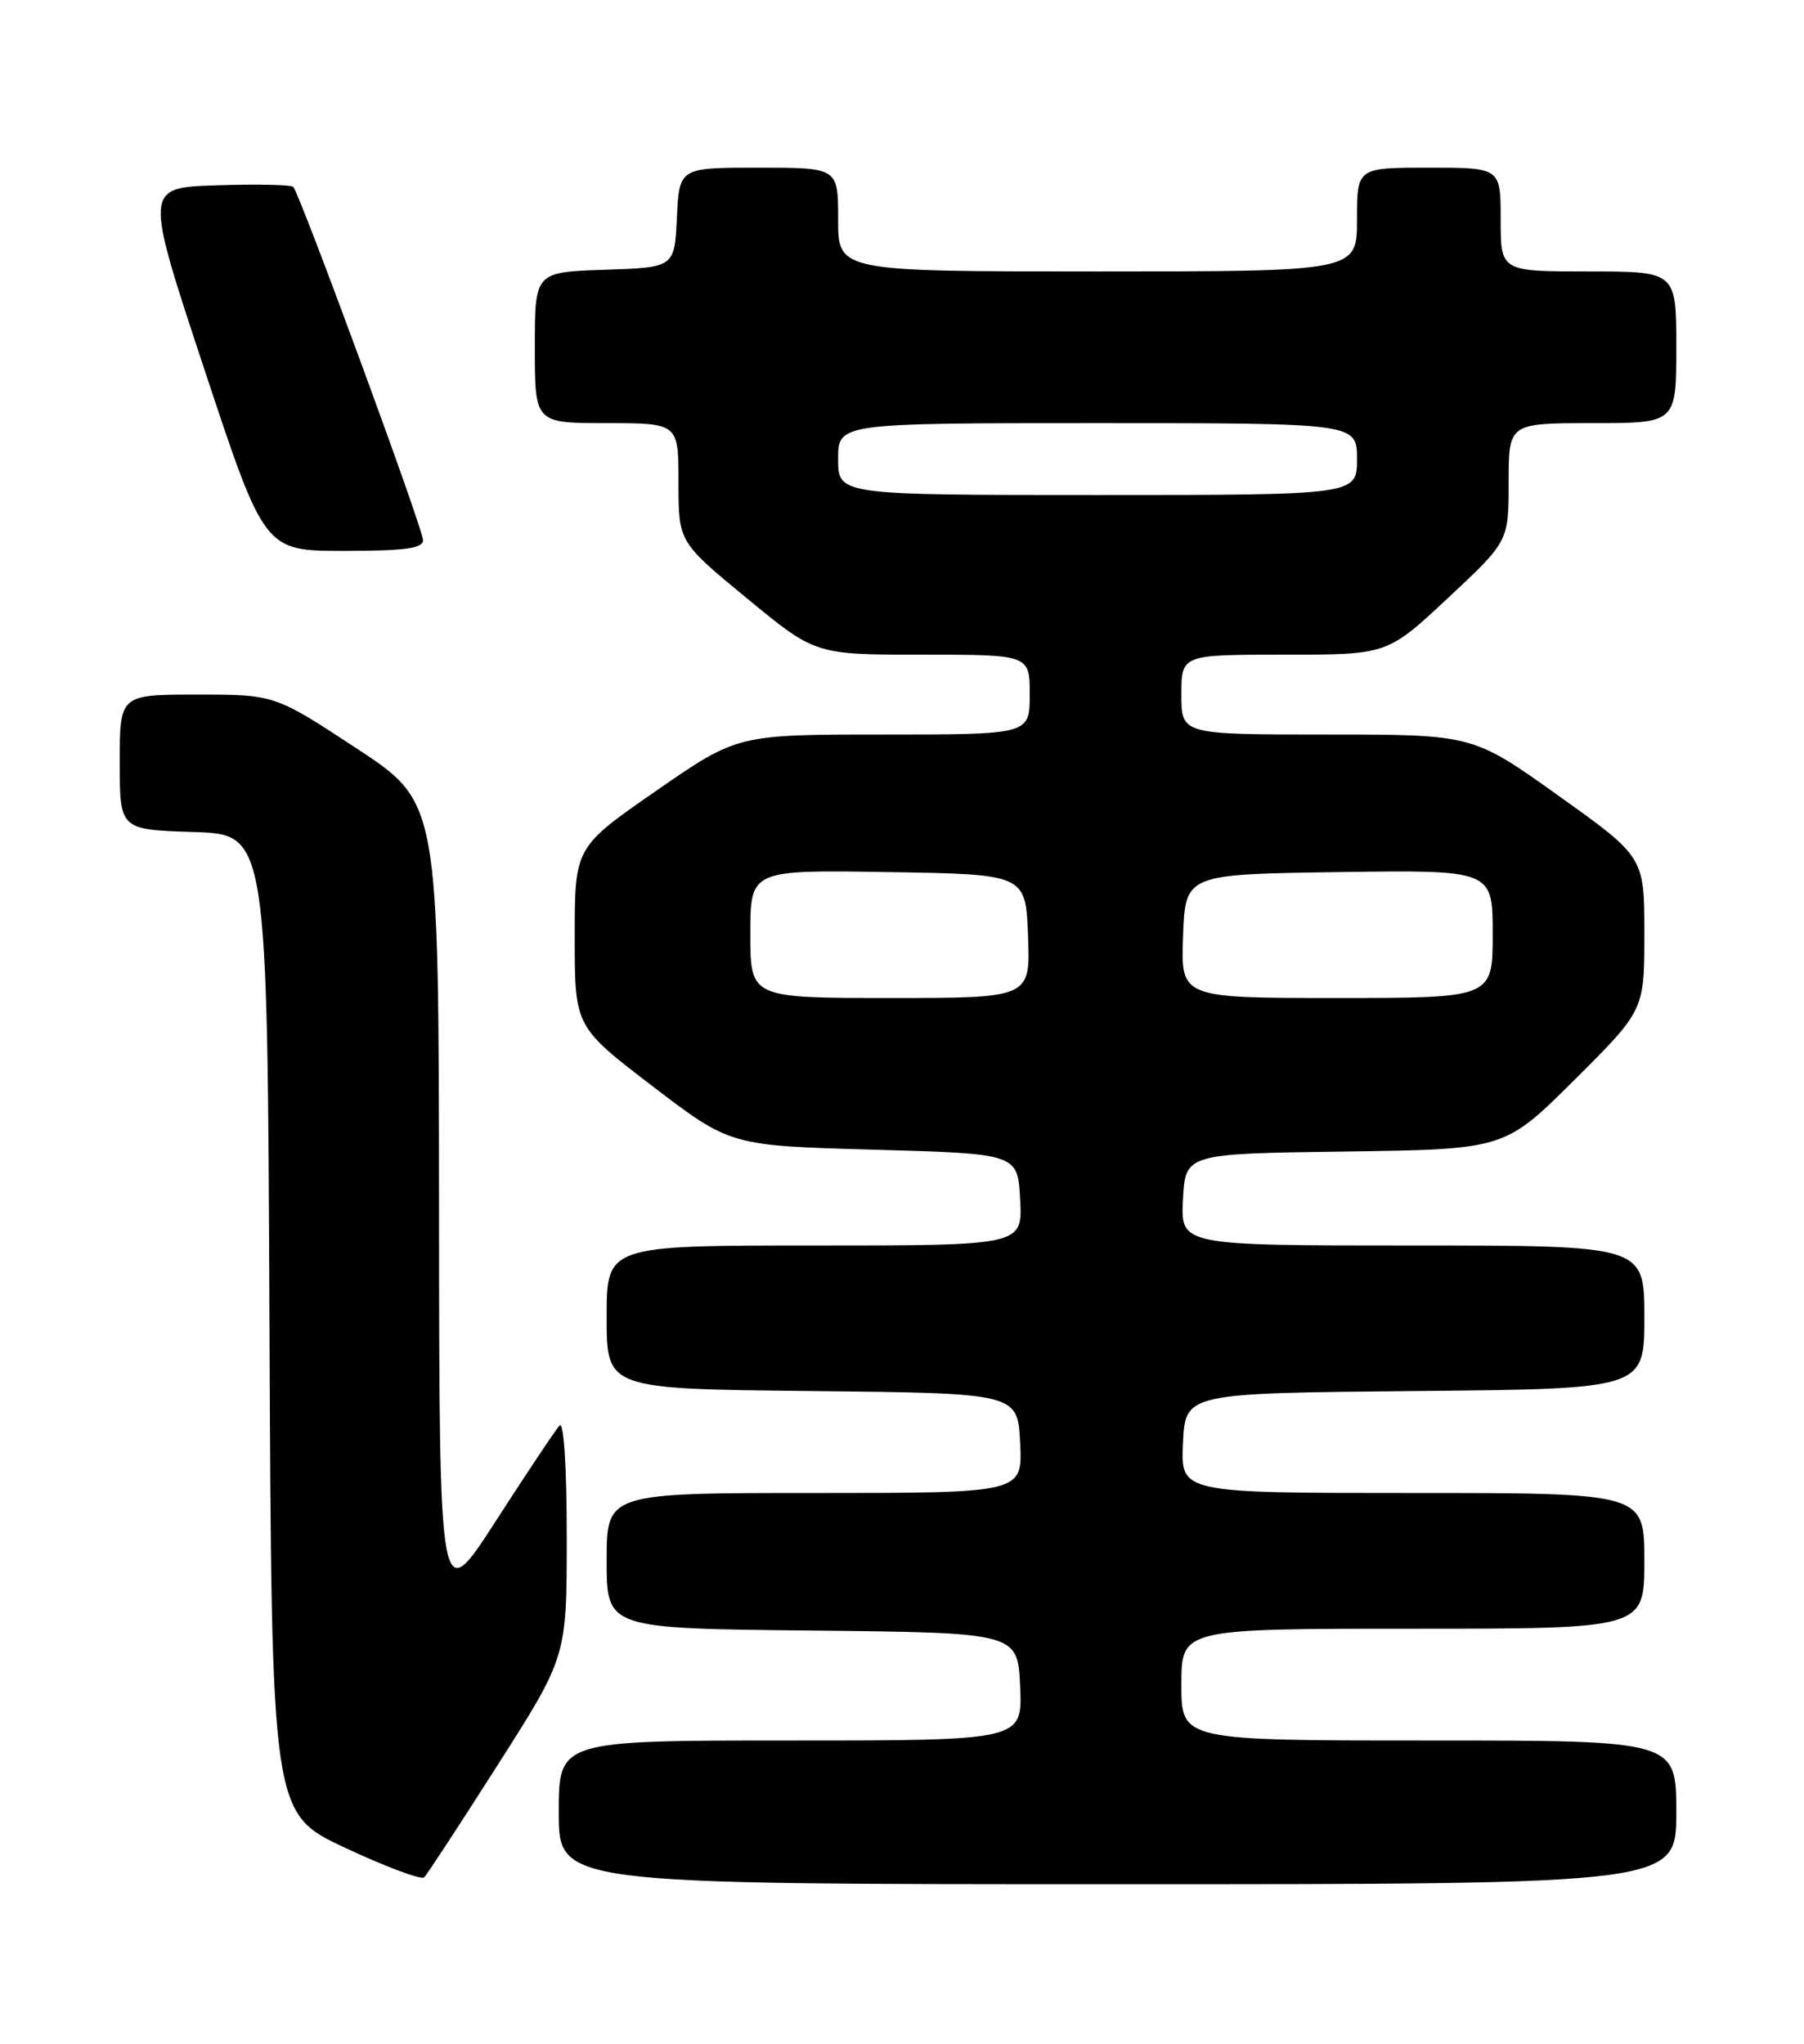 <?xml version="1.0" encoding="UTF-8" standalone="no"?>
<!DOCTYPE svg PUBLIC "-//W3C//DTD SVG 1.1//EN" "http://www.w3.org/Graphics/SVG/1.1/DTD/svg11.dtd" >
<svg xmlns="http://www.w3.org/2000/svg" xmlns:xlink="http://www.w3.org/1999/xlink" version="1.1" viewBox="0 0 226 256">
 <g >
 <path fill="currentColor"
d=" M 62.39 221.00 C 71.00 207.50 71.00 207.50 71.00 192.55 C 71.00 183.69 70.63 177.99 70.10 178.55 C 69.61 179.07 66.02 184.45 62.12 190.50 C 55.03 201.50 55.03 201.50 55.00 151.00 C 54.96 100.50 54.96 100.50 44.69 93.75 C 34.41 87.00 34.41 87.00 24.70 87.00 C 15.00 87.00 15.00 87.00 15.00 95.46 C 15.00 103.92 15.00 103.92 24.25 104.21 C 33.50 104.50 33.50 104.50 33.76 165.81 C 34.02 227.13 34.02 227.13 43.26 231.45 C 48.34 233.83 52.79 235.49 53.14 235.14 C 53.50 234.79 57.66 228.43 62.39 221.00 Z  M 210.00 227.00 C 210.00 218.00 210.00 218.00 179.00 218.00 C 148.00 218.00 148.00 218.00 148.00 211.00 C 148.00 204.00 148.00 204.00 177.00 204.00 C 206.00 204.00 206.00 204.00 206.00 195.50 C 206.00 187.00 206.00 187.00 176.95 187.00 C 147.90 187.00 147.90 187.00 148.20 180.75 C 148.50 174.50 148.50 174.50 177.25 174.23 C 206.00 173.97 206.00 173.97 206.00 164.98 C 206.00 156.00 206.00 156.00 176.95 156.00 C 147.90 156.00 147.90 156.00 148.20 150.25 C 148.50 144.50 148.50 144.50 168.50 144.23 C 188.50 143.96 188.50 143.96 197.25 135.25 C 206.00 126.54 206.00 126.54 206.00 116.94 C 206.00 107.34 206.00 107.34 195.25 99.67 C 184.51 92.00 184.51 92.00 166.25 92.00 C 148.00 92.00 148.00 92.00 148.00 87.00 C 148.00 82.00 148.00 82.00 160.90 82.00 C 173.80 82.00 173.80 82.00 181.40 74.90 C 189.00 67.80 189.00 67.80 189.00 60.40 C 189.00 53.00 189.00 53.00 199.50 53.00 C 210.00 53.00 210.00 53.00 210.00 43.50 C 210.00 34.00 210.00 34.00 199.00 34.00 C 188.00 34.00 188.00 34.00 188.00 27.50 C 188.00 21.00 188.00 21.00 179.00 21.00 C 170.00 21.00 170.00 21.00 170.00 27.50 C 170.00 34.00 170.00 34.00 137.50 34.00 C 105.00 34.00 105.00 34.00 105.00 27.50 C 105.00 21.00 105.00 21.00 95.05 21.00 C 85.10 21.00 85.10 21.00 84.80 27.25 C 84.50 33.50 84.50 33.50 75.75 33.79 C 67.00 34.08 67.00 34.08 67.00 43.54 C 67.00 53.00 67.00 53.00 76.00 53.00 C 85.00 53.00 85.00 53.00 85.00 60.44 C 85.00 67.88 85.00 67.88 93.57 74.94 C 102.13 82.00 102.13 82.00 115.57 82.00 C 129.00 82.00 129.00 82.00 129.00 87.00 C 129.00 92.00 129.00 92.00 110.69 92.00 C 92.38 92.00 92.38 92.00 82.19 99.06 C 72.00 106.12 72.00 106.12 72.00 117.36 C 72.00 128.59 72.00 128.59 81.75 136.05 C 91.50 143.50 91.50 143.50 109.50 144.00 C 127.50 144.50 127.50 144.50 127.80 150.25 C 128.10 156.00 128.10 156.00 102.05 156.00 C 76.00 156.00 76.00 156.00 76.00 164.98 C 76.00 173.97 76.00 173.97 101.75 174.23 C 127.50 174.50 127.50 174.50 127.80 180.75 C 128.10 187.00 128.10 187.00 102.05 187.00 C 76.00 187.00 76.00 187.00 76.00 195.48 C 76.00 203.97 76.00 203.97 101.75 204.23 C 127.50 204.50 127.50 204.50 127.80 211.25 C 128.09 218.00 128.09 218.00 99.05 218.00 C 70.00 218.00 70.00 218.00 70.00 227.00 C 70.00 236.00 70.00 236.00 140.00 236.00 C 210.00 236.00 210.00 236.00 210.00 227.00 Z  M 53.00 67.66 C 53.00 66.24 37.56 24.22 36.73 23.40 C 36.47 23.14 32.16 23.05 27.16 23.21 C 18.07 23.50 18.07 23.50 25.60 46.25 C 33.13 69.00 33.13 69.00 43.07 69.00 C 50.71 69.00 53.00 68.69 53.00 67.66 Z  M 94.00 116.98 C 94.00 108.95 94.00 108.95 111.25 109.23 C 128.50 109.50 128.50 109.50 128.79 117.25 C 129.08 125.00 129.08 125.00 111.54 125.00 C 94.00 125.00 94.00 125.00 94.00 116.98 Z  M 148.21 117.25 C 148.50 109.50 148.50 109.50 167.75 109.23 C 187.00 108.96 187.00 108.96 187.00 116.98 C 187.00 125.00 187.00 125.00 167.46 125.00 C 147.92 125.00 147.92 125.00 148.21 117.25 Z  M 105.00 57.50 C 105.00 53.00 105.00 53.00 137.50 53.00 C 170.00 53.00 170.00 53.00 170.00 57.50 C 170.00 62.00 170.00 62.00 137.50 62.00 C 105.00 62.00 105.00 62.00 105.00 57.50 Z "/>
</g>
</svg>